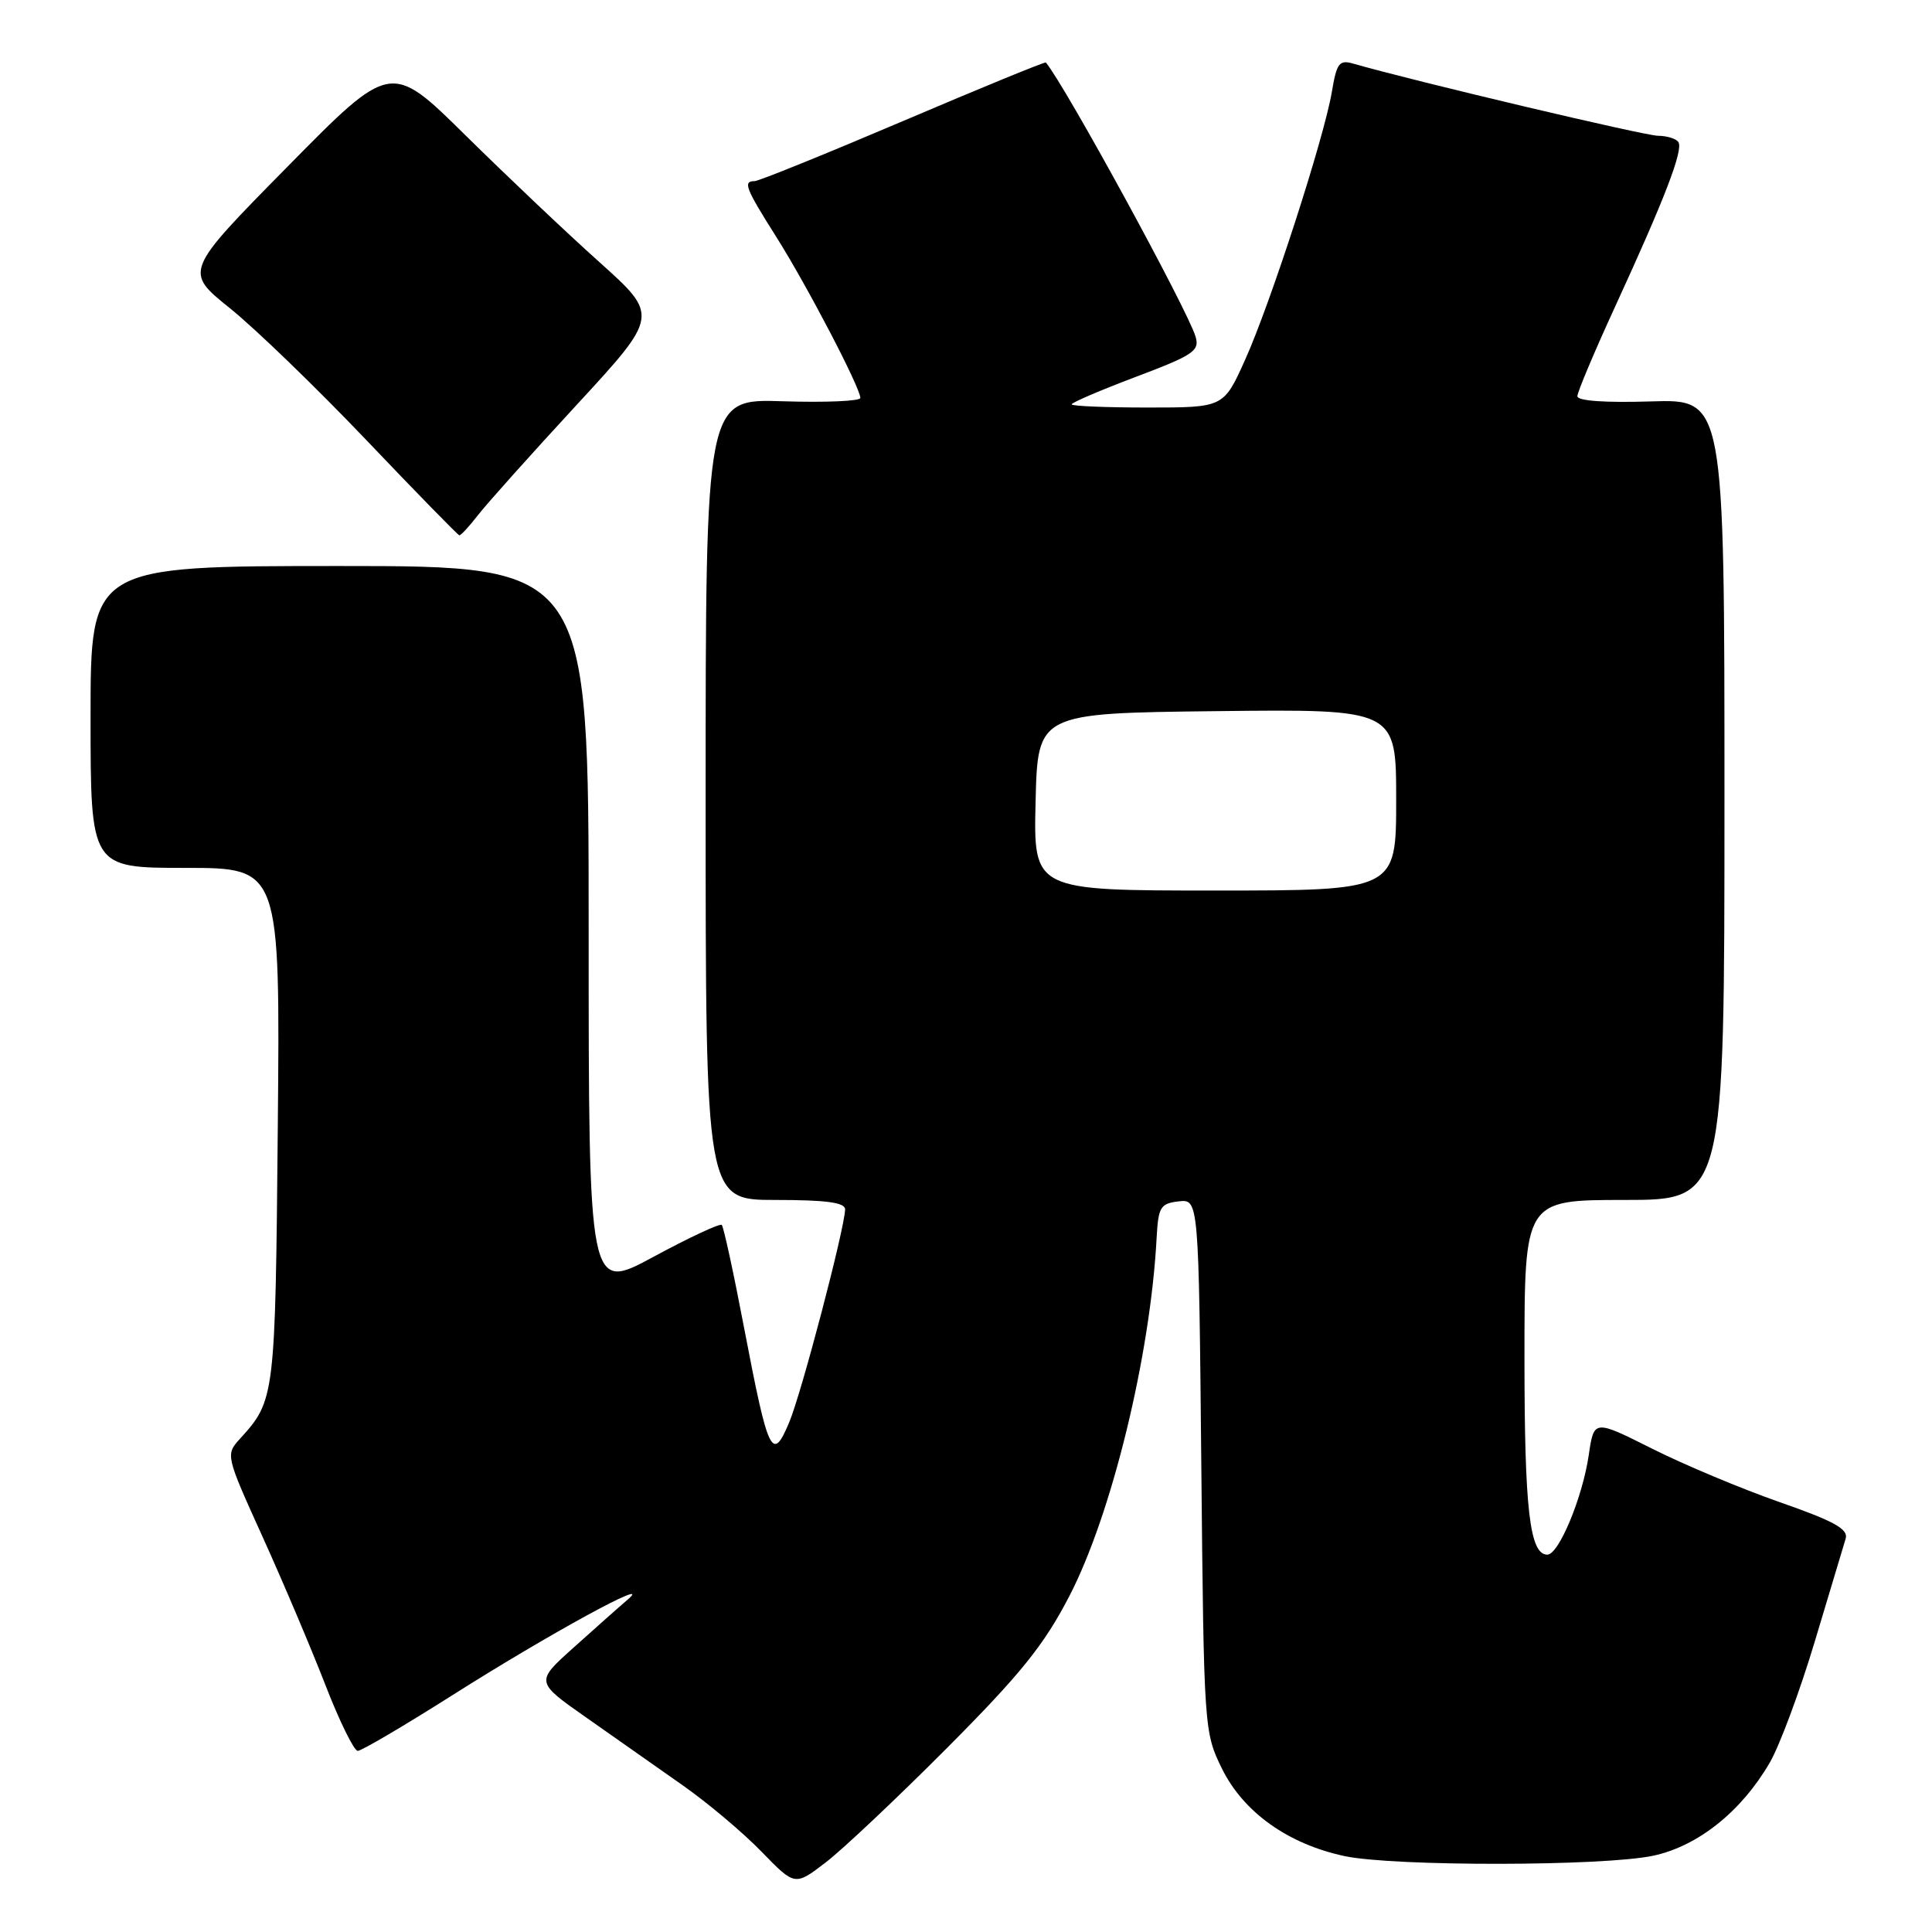 <?xml version="1.0" encoding="UTF-8" standalone="no"?>
<!DOCTYPE svg PUBLIC "-//W3C//DTD SVG 1.1//EN" "http://www.w3.org/Graphics/SVG/1.1/DTD/svg11.dtd" >
<svg xmlns="http://www.w3.org/2000/svg" xmlns:xlink="http://www.w3.org/1999/xlink" version="1.1" viewBox="0 0 256 256">
 <g >
 <path fill="currentColor"
d=" M 125.52 231.58 C 135.25 221.81 138.34 217.97 141.69 211.50 C 147.31 200.66 152.44 179.60 153.26 164.00 C 153.48 159.94 153.76 159.47 156.17 159.19 C 158.84 158.88 158.84 158.88 159.18 194.19 C 159.52 229.15 159.55 229.55 161.93 234.38 C 164.77 240.13 170.67 244.34 178.15 245.94 C 184.66 247.33 212.49 247.30 219.07 245.89 C 224.99 244.62 230.73 240.04 234.49 233.58 C 235.80 231.34 238.49 224.10 240.47 217.50 C 242.45 210.90 244.29 204.77 244.56 203.88 C 244.94 202.62 243.06 201.57 235.84 199.05 C 230.77 197.28 223.16 194.09 218.92 191.96 C 211.21 188.09 211.21 188.09 210.52 192.79 C 209.70 198.41 206.55 206.00 205.03 206.00 C 202.69 206.00 202.00 200.03 202.00 179.93 C 202.00 159.00 202.00 159.00 215.25 159.00 C 228.50 159.00 228.50 159.00 228.50 105.94 C 228.50 52.88 228.50 52.88 218.75 53.19 C 212.70 53.38 209.00 53.12 209.01 52.50 C 209.01 51.95 211.29 46.55 214.07 40.50 C 220.57 26.37 223.06 19.90 222.40 18.84 C 222.12 18.38 220.90 18.00 219.69 17.99 C 217.91 17.98 187.41 10.76 179.35 8.44 C 177.46 7.89 177.12 8.33 176.48 12.16 C 175.45 18.29 168.32 40.31 164.95 47.75 C 162.13 54.00 162.13 54.00 152.06 54.00 C 146.53 54.00 142.00 53.81 142.00 53.58 C 142.00 53.34 145.84 51.70 150.52 49.93 C 158.13 47.06 158.98 46.49 158.42 44.61 C 157.34 41.00 141.12 11.30 138.58 8.28 C 138.47 8.16 129.97 11.64 119.68 16.03 C 109.39 20.41 100.53 24.00 99.99 24.00 C 98.41 24.00 98.77 24.92 102.88 31.42 C 106.92 37.82 114.00 51.38 114.00 52.73 C 114.00 53.15 109.39 53.35 103.75 53.17 C 93.50 52.83 93.50 52.83 93.50 105.92 C 93.50 159.00 93.50 159.00 102.75 159.00 C 109.50 159.00 111.99 159.34 111.98 160.25 C 111.93 162.77 106.20 184.62 104.56 188.50 C 102.33 193.80 101.80 192.70 98.63 176.12 C 97.23 168.76 95.88 162.55 95.64 162.31 C 95.40 162.07 91.34 163.97 86.60 166.53 C 78.00 171.18 78.00 171.18 78.00 123.09 C 78.00 75.00 78.00 75.00 45.00 75.00 C 12.00 75.00 12.00 75.00 12.00 95.00 C 12.00 115.00 12.00 115.00 24.56 115.00 C 37.12 115.00 37.12 115.00 36.81 149.25 C 36.48 185.18 36.44 185.54 31.81 190.63 C 29.88 192.76 29.89 192.81 34.79 203.63 C 37.50 209.61 41.24 218.44 43.11 223.25 C 44.97 228.06 46.91 231.99 47.40 232.00 C 47.90 232.00 53.52 228.69 59.90 224.65 C 72.72 216.52 86.79 208.84 83.22 211.91 C 81.96 212.99 78.69 215.90 75.94 218.37 C 70.94 222.86 70.94 222.86 77.72 227.61 C 81.45 230.22 87.20 234.26 90.50 236.59 C 93.80 238.91 98.49 242.86 100.91 245.36 C 105.33 249.91 105.33 249.91 109.41 246.78 C 111.66 245.06 118.91 238.22 125.52 231.58 Z  M 63.34 68.25 C 64.51 66.74 70.39 60.17 76.40 53.66 C 87.32 41.82 87.32 41.82 79.41 34.72 C 75.06 30.82 67.07 23.25 61.65 17.90 C 51.79 8.18 51.79 8.18 38.10 22.08 C 24.41 35.97 24.41 35.97 30.45 40.83 C 33.78 43.50 41.90 51.35 48.50 58.27 C 55.10 65.20 60.66 70.89 60.86 70.93 C 61.05 70.97 62.17 69.76 63.34 68.25 Z  M 137.22 106.25 C 137.50 94.50 137.50 94.50 161.25 94.23 C 185.00 93.96 185.00 93.96 185.00 105.98 C 185.00 118.00 185.00 118.00 160.97 118.00 C 136.94 118.00 136.94 118.00 137.22 106.25 Z "/>
</g>
</svg>